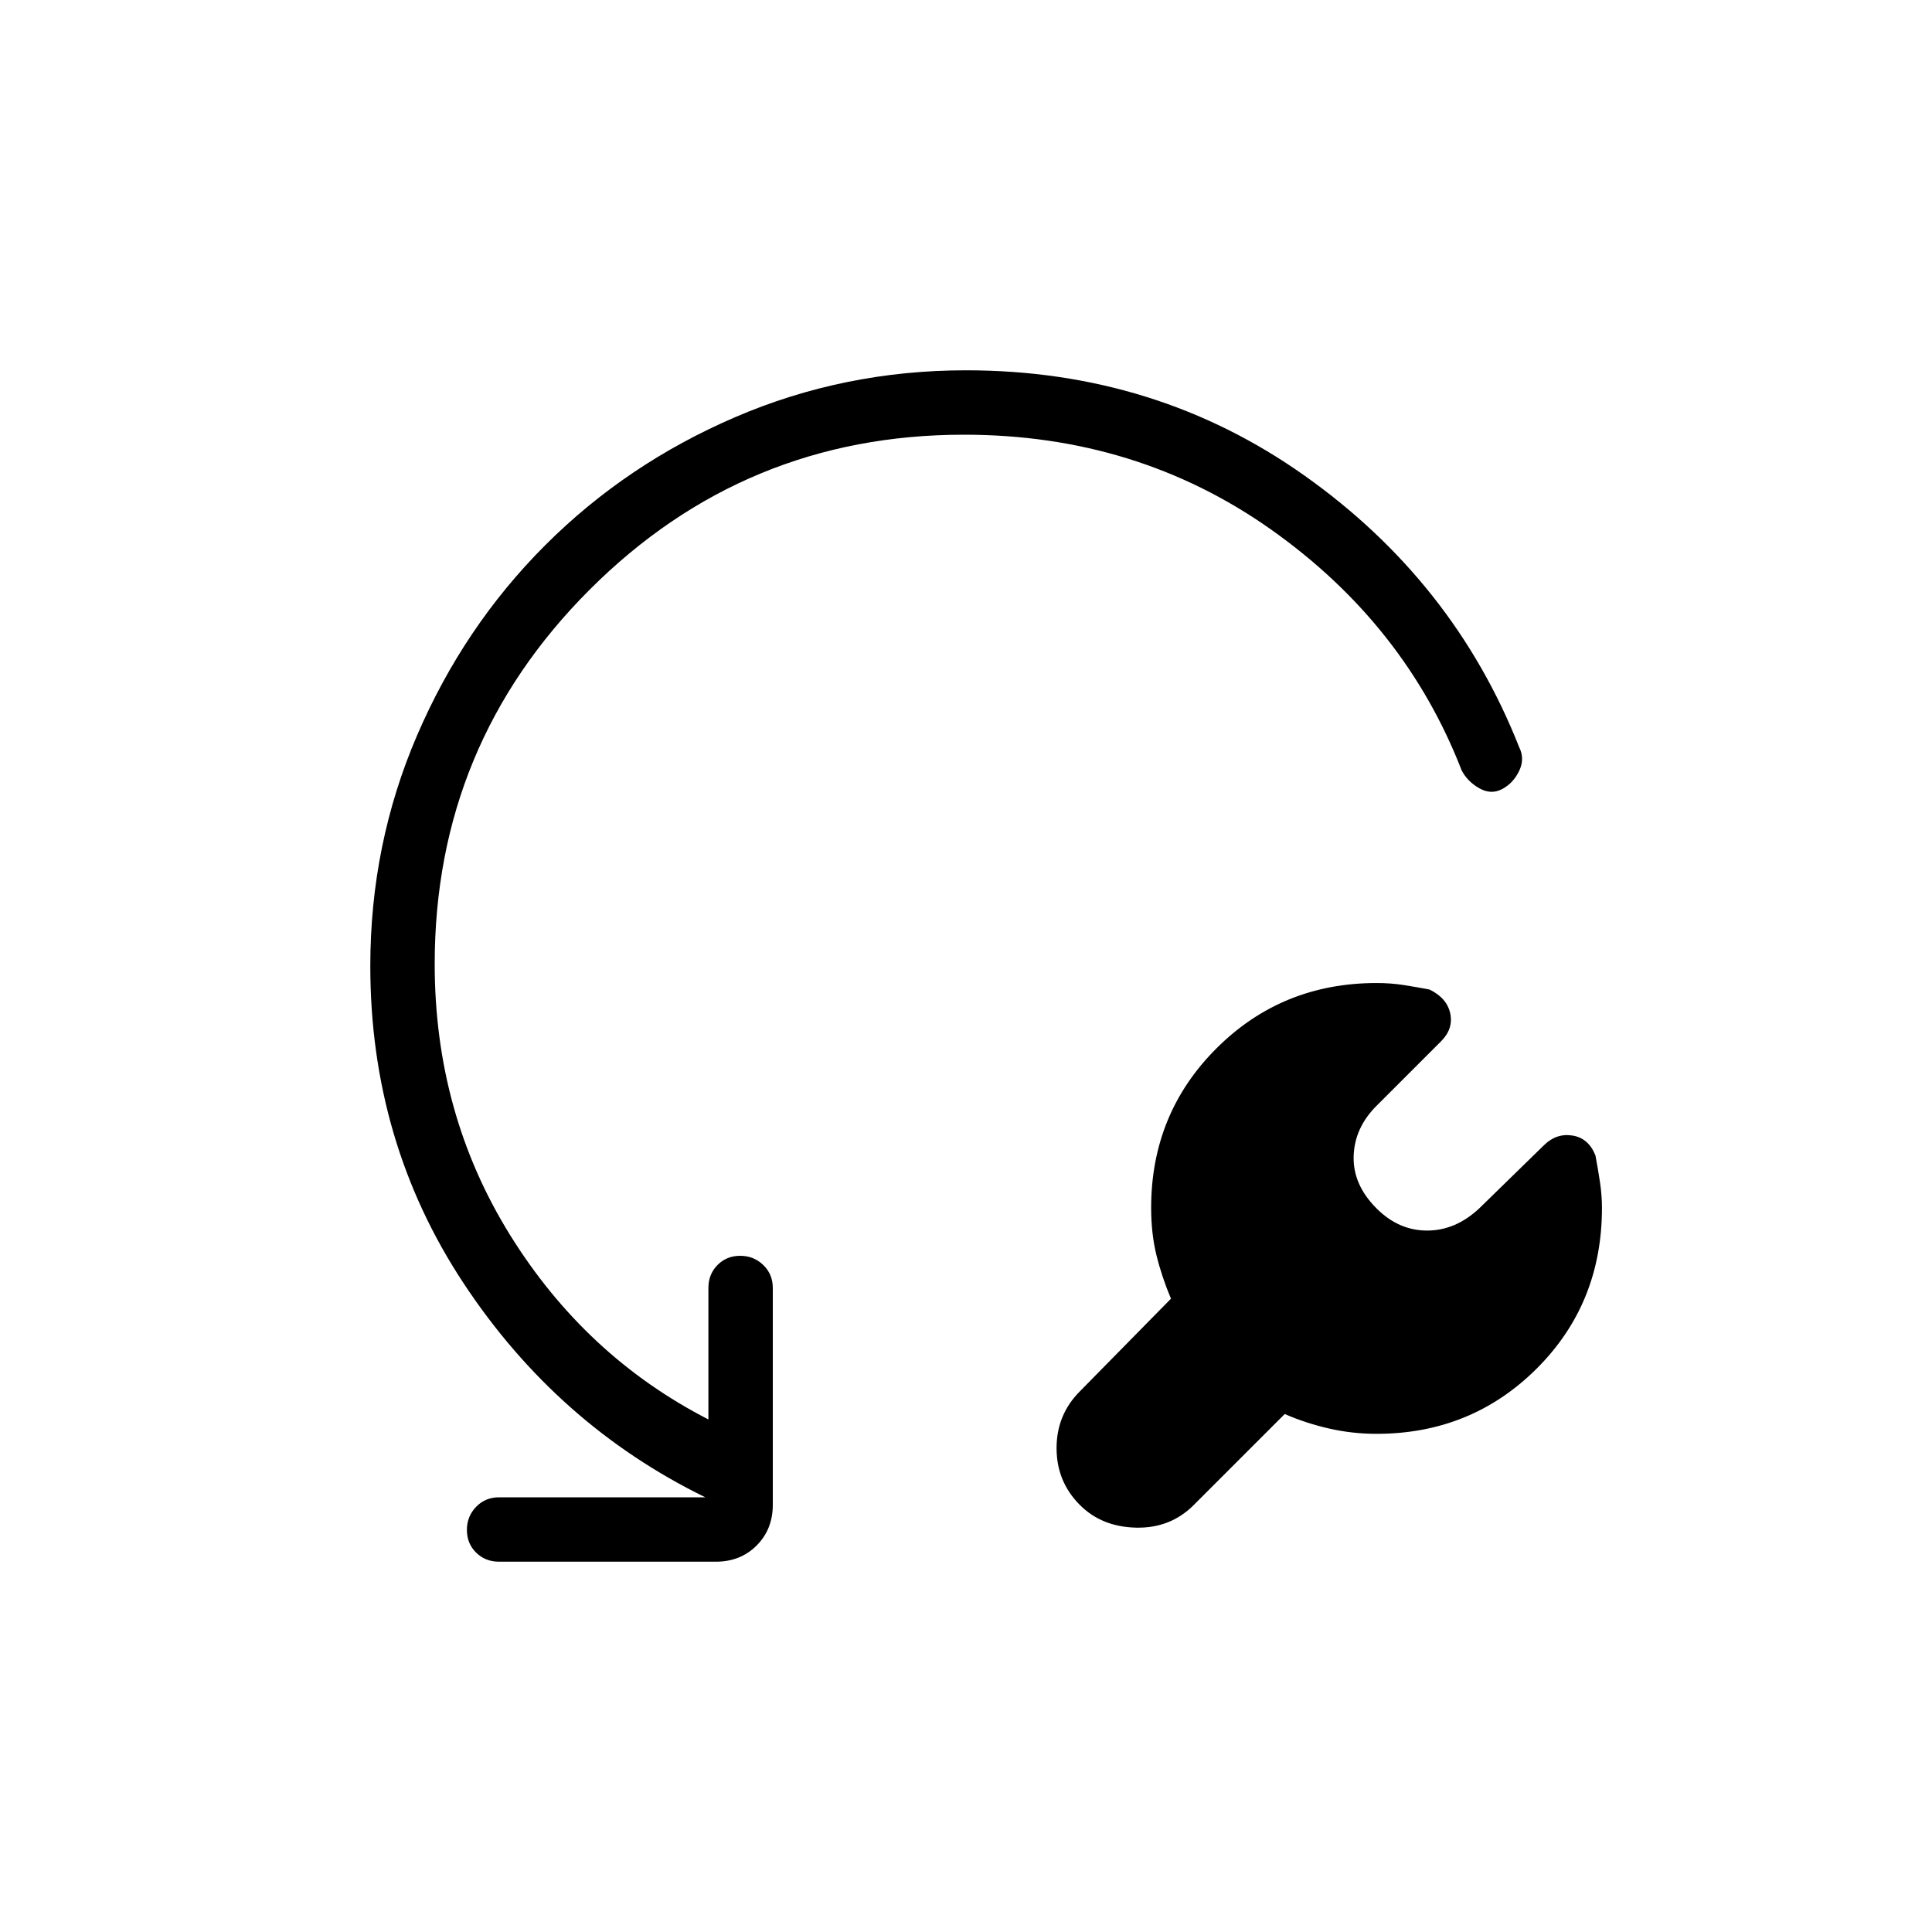 <svg xmlns="http://www.w3.org/2000/svg" height="20" viewBox="0 -960 960 960" width="20"><path d="m638.38-257.38-45.23 45.23q-11.61 11.61-28.65 11.23-17.04-.39-27.88-11.23Q525-223.77 525-240.42q0-16.66 11.62-28.27l45.23-46q-4.54-10.77-7.2-21.54Q572-347 572-359.83q0-46.87 32.5-79.29 32.51-32.42 79.5-32.42 7.13 0 13.49 1t12.82 2.23q8.69 4.23 10.31 11.89 1.61 7.65-4.54 13.8L684-410.54q-11 11-11.38 25.12-.39 14.11 11.38 25.88 11 11 25.12 11 14.11 0 25.88-11l32.08-31.31q6.15-6.15 14.19-4.92 8.04 1.23 11.5 9.92 1.23 6.47 2.23 13.12 1 6.65 1 12.92 0 47.58-32.5 79.93-32.51 32.34-79.5 32.34-12.11 0-23.68-2.65-11.57-2.66-21.94-7.19ZM479-744q-109 0-186 77t-77 186q0 74.31 37.42 134.62 37.43 60.3 98.58 91.69V-320q0-6.84 4.52-11.42t11.27-4.58q6.75 0 11.48 4.58T384-320v107.69q0 12.23-8.04 20.27T355.69-184H248q-6.84 0-11.42-4.52T232-199.79q0-6.75 4.58-11.48T248-216h102.46q-73.61-36-120.04-106.26Q184-392.51 184-480q0-60.54 23.24-114.59 23.24-54.06 63.67-94.5 40.44-40.43 94.5-63.67Q419.46-776 480-776q94.46 0 168.41 52.47t106.44 134.76q2.92 5.8 0 11.86-2.93 6.06-8.43 8.99-5.51 2.92-11.35-.39t-8.76-8.84q-28.23-72.77-94.84-119.81Q564.85-744 479-744Z"/></svg>